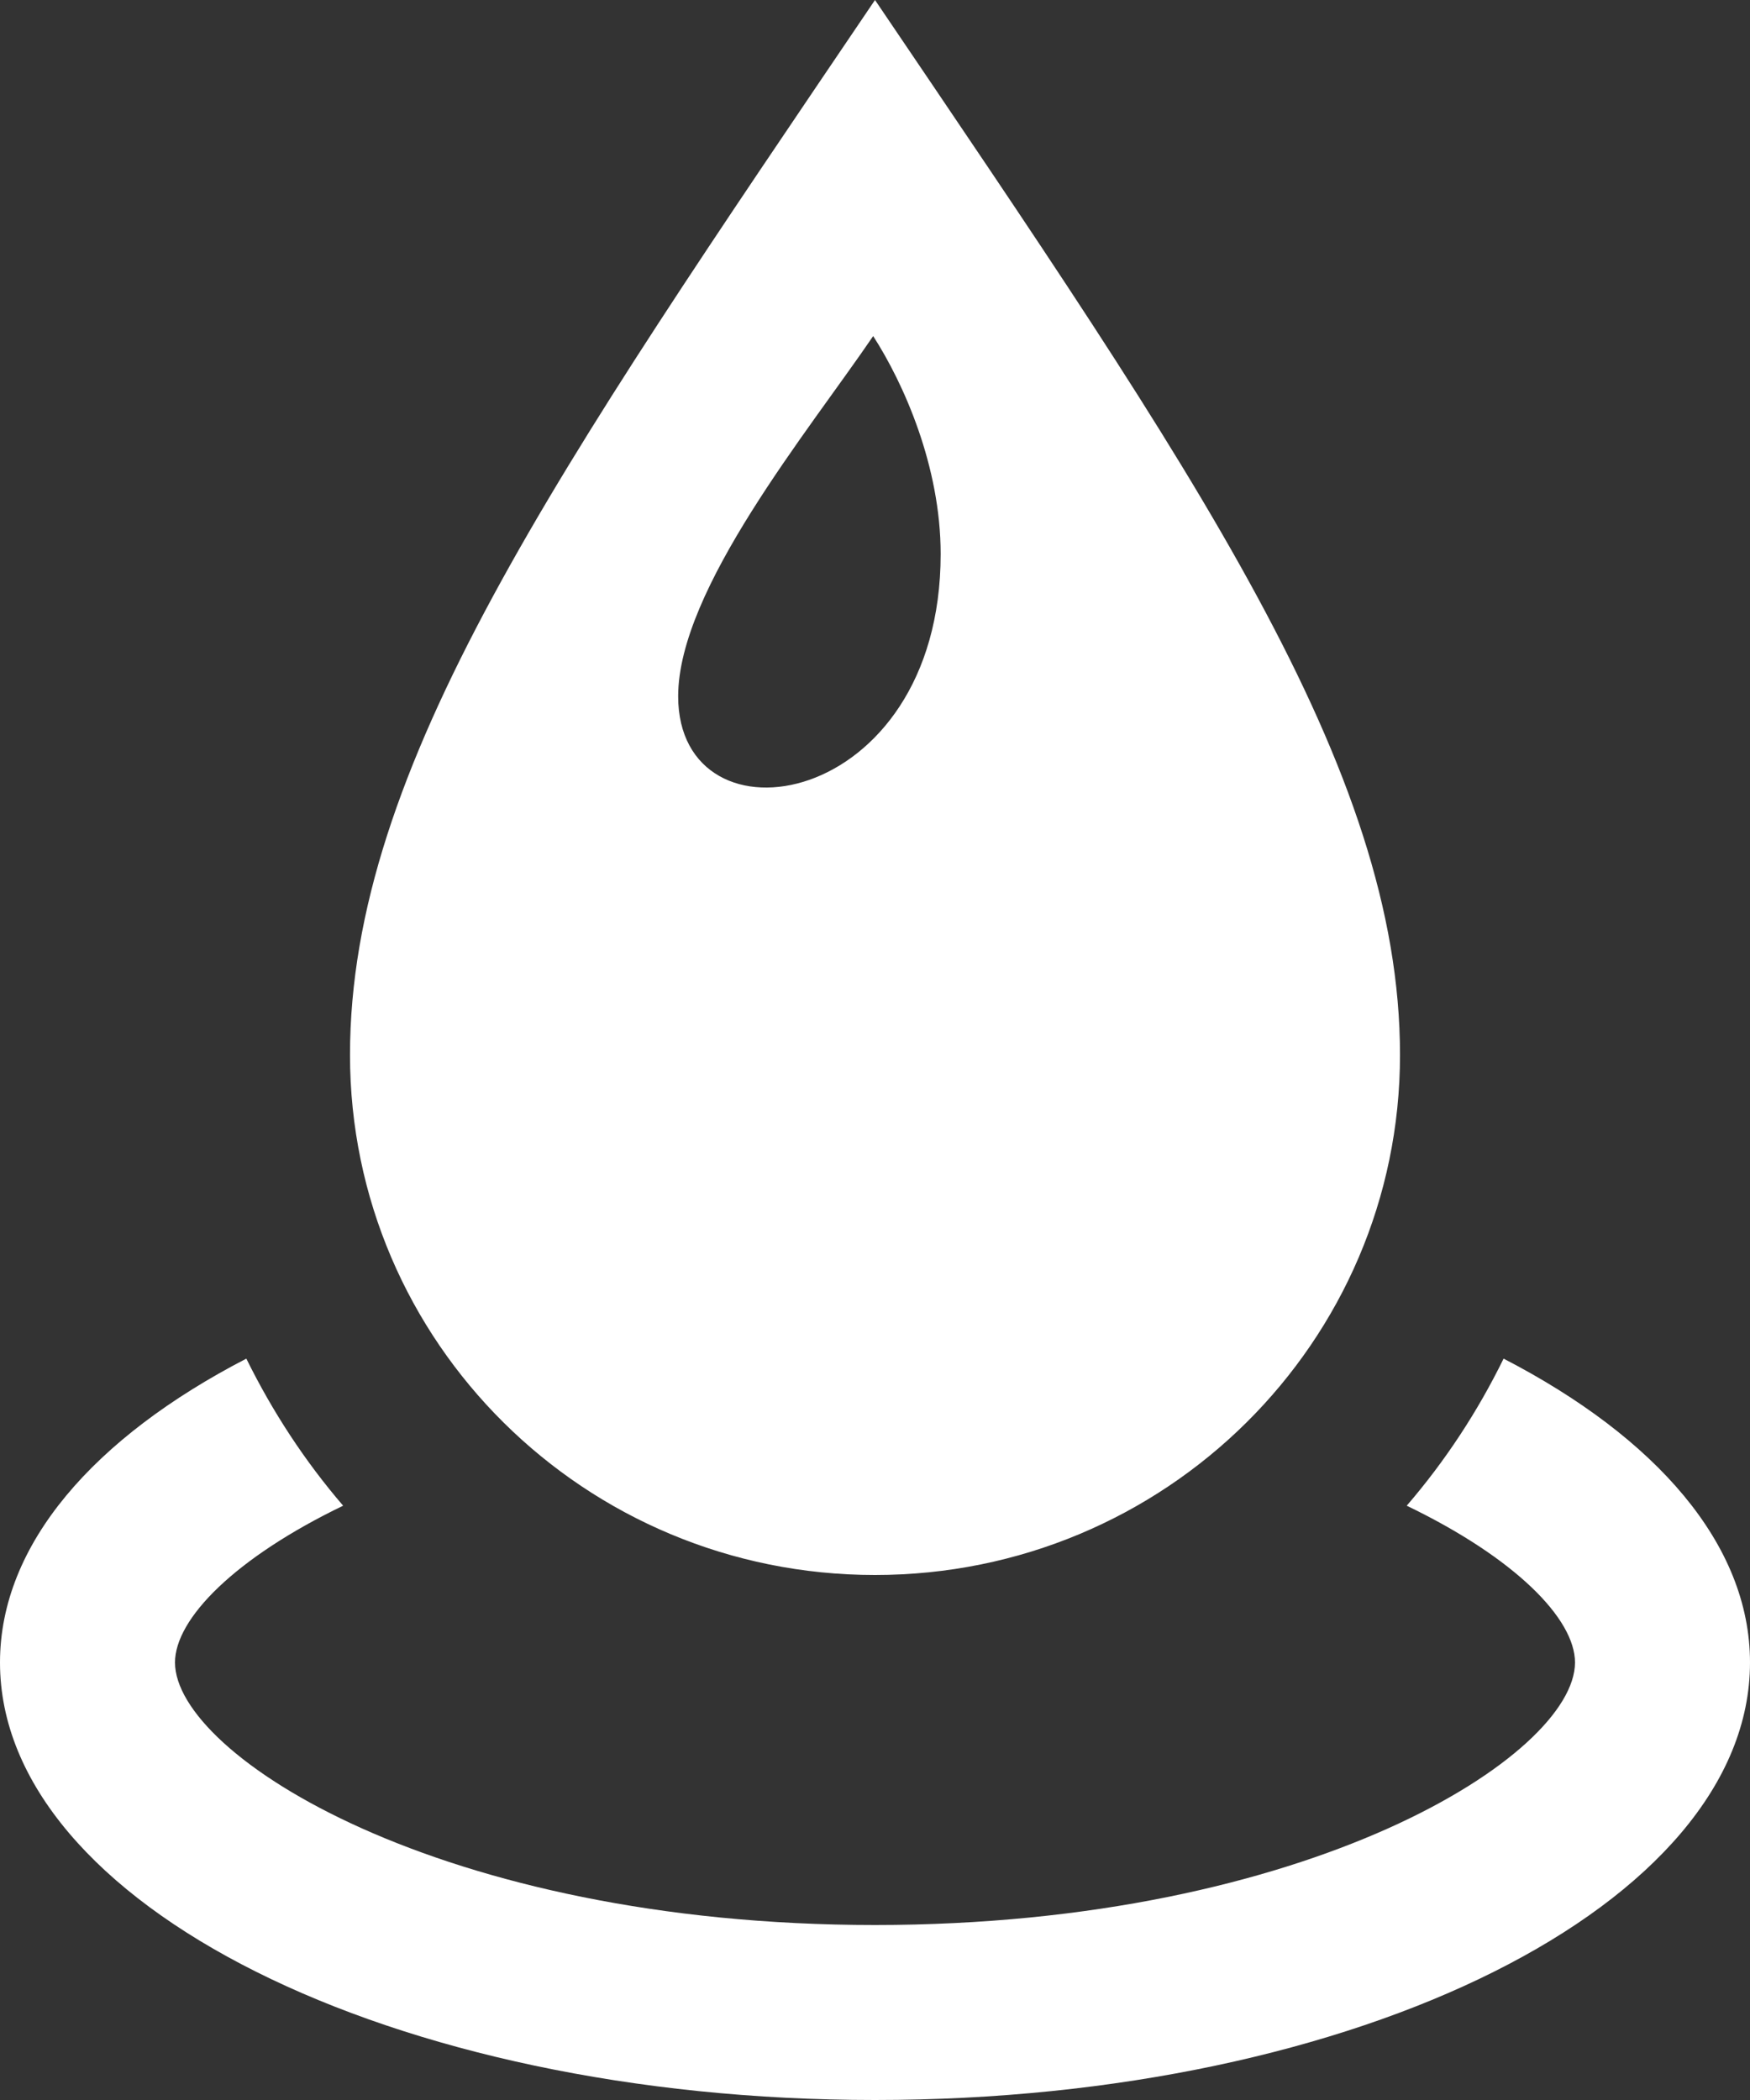 <svg width="25" height="30" viewBox="0 0 25 30" fill="none" xmlns="http://www.w3.org/2000/svg">
<rect x="0" y="0" width="25" height="30" fill="#333333" stroke="none"/>
<path d="M25 23.75C25 27.201 19.404 30 12.5 30C5.596 30 0 27.201 0 23.75C0 22.062 1.344 20.534 3.519 19.409C3.893 20.168 4.355 20.874 4.902 21.51C3.356 22.256 2.5 23.125 2.5 23.75C2.5 25.073 6.296 27.5 12.5 27.5C18.704 27.5 22.5 25.073 22.5 23.75C22.5 23.125 21.644 22.256 20.096 21.51C20.644 20.874 21.108 20.168 21.48 19.409C23.656 20.534 25 22.062 25 23.75ZM20 15.07C20 19.174 16.644 22.5 12.5 22.5C8.356 22.5 5 19.174 5 15.07C5 10.967 7.935 6.746 12.5 0C17.065 6.746 20 10.967 20 15.07ZM9.688 9.947C9.688 12.176 13.438 11.578 13.438 7.914C13.438 6.664 12.912 5.481 12.474 4.801C11.553 6.155 9.688 8.416 9.688 9.947Z" fill="white"/>
</svg>
